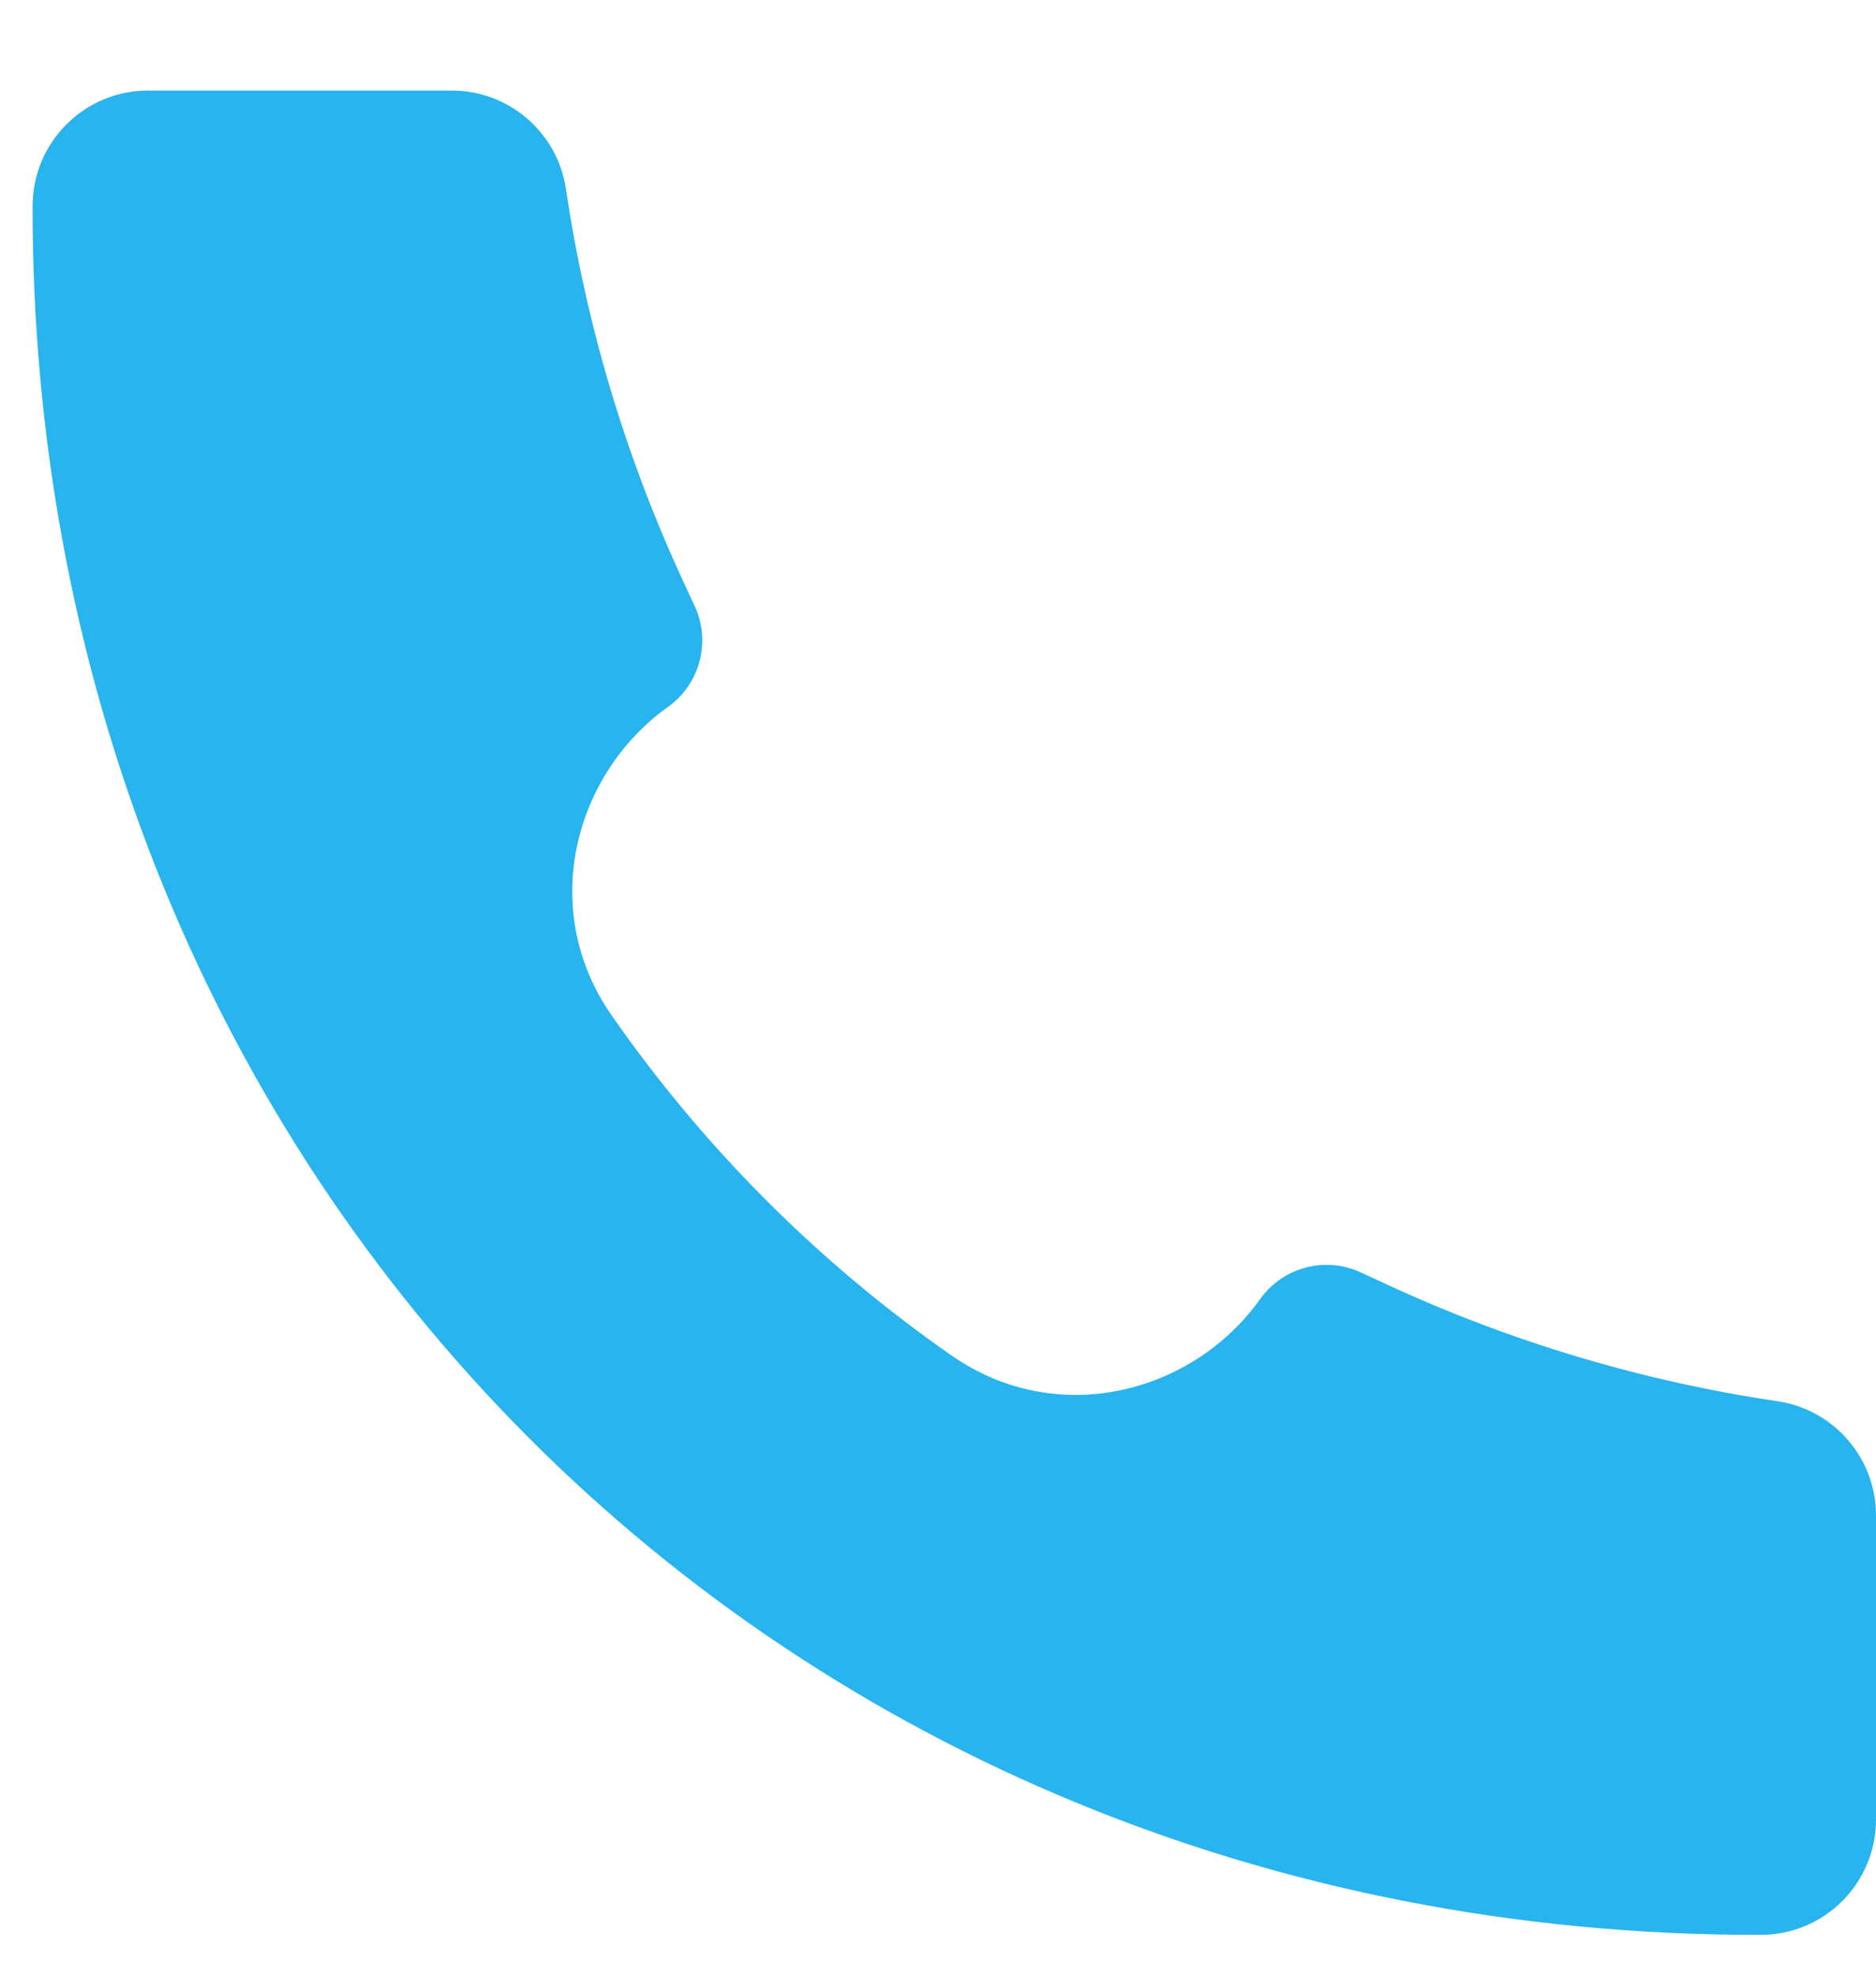 <svg width="19" height="20" viewBox="0 0 19 20" fill="none" xmlns="http://www.w3.org/2000/svg">
<path d="M17.83 19.587C7.875 19.601 0.32 11.955 0.33 2.087C0.33 1.442 0.853 0.917 1.497 0.917H4.578C5.155 0.917 5.646 1.341 5.732 1.913C5.935 3.284 6.334 4.619 6.916 5.877L7.036 6.136C7.117 6.31 7.134 6.507 7.085 6.693C7.036 6.879 6.924 7.042 6.768 7.154C5.813 7.835 5.449 9.206 6.192 10.275C7.125 11.617 8.3 12.793 9.642 13.725C10.712 14.467 12.083 14.104 12.763 13.15C12.875 12.993 13.038 12.881 13.224 12.832C13.41 12.782 13.607 12.8 13.782 12.881L14.04 13C15.298 13.583 16.633 13.982 18.004 14.185C18.575 14.27 19 14.762 19 15.34V18.42C19 18.573 18.97 18.725 18.911 18.867C18.852 19.008 18.766 19.137 18.658 19.245C18.549 19.354 18.421 19.44 18.279 19.498C18.137 19.557 17.985 19.587 17.832 19.587H17.83Z" fill="#27B4EF"/>
</svg>
